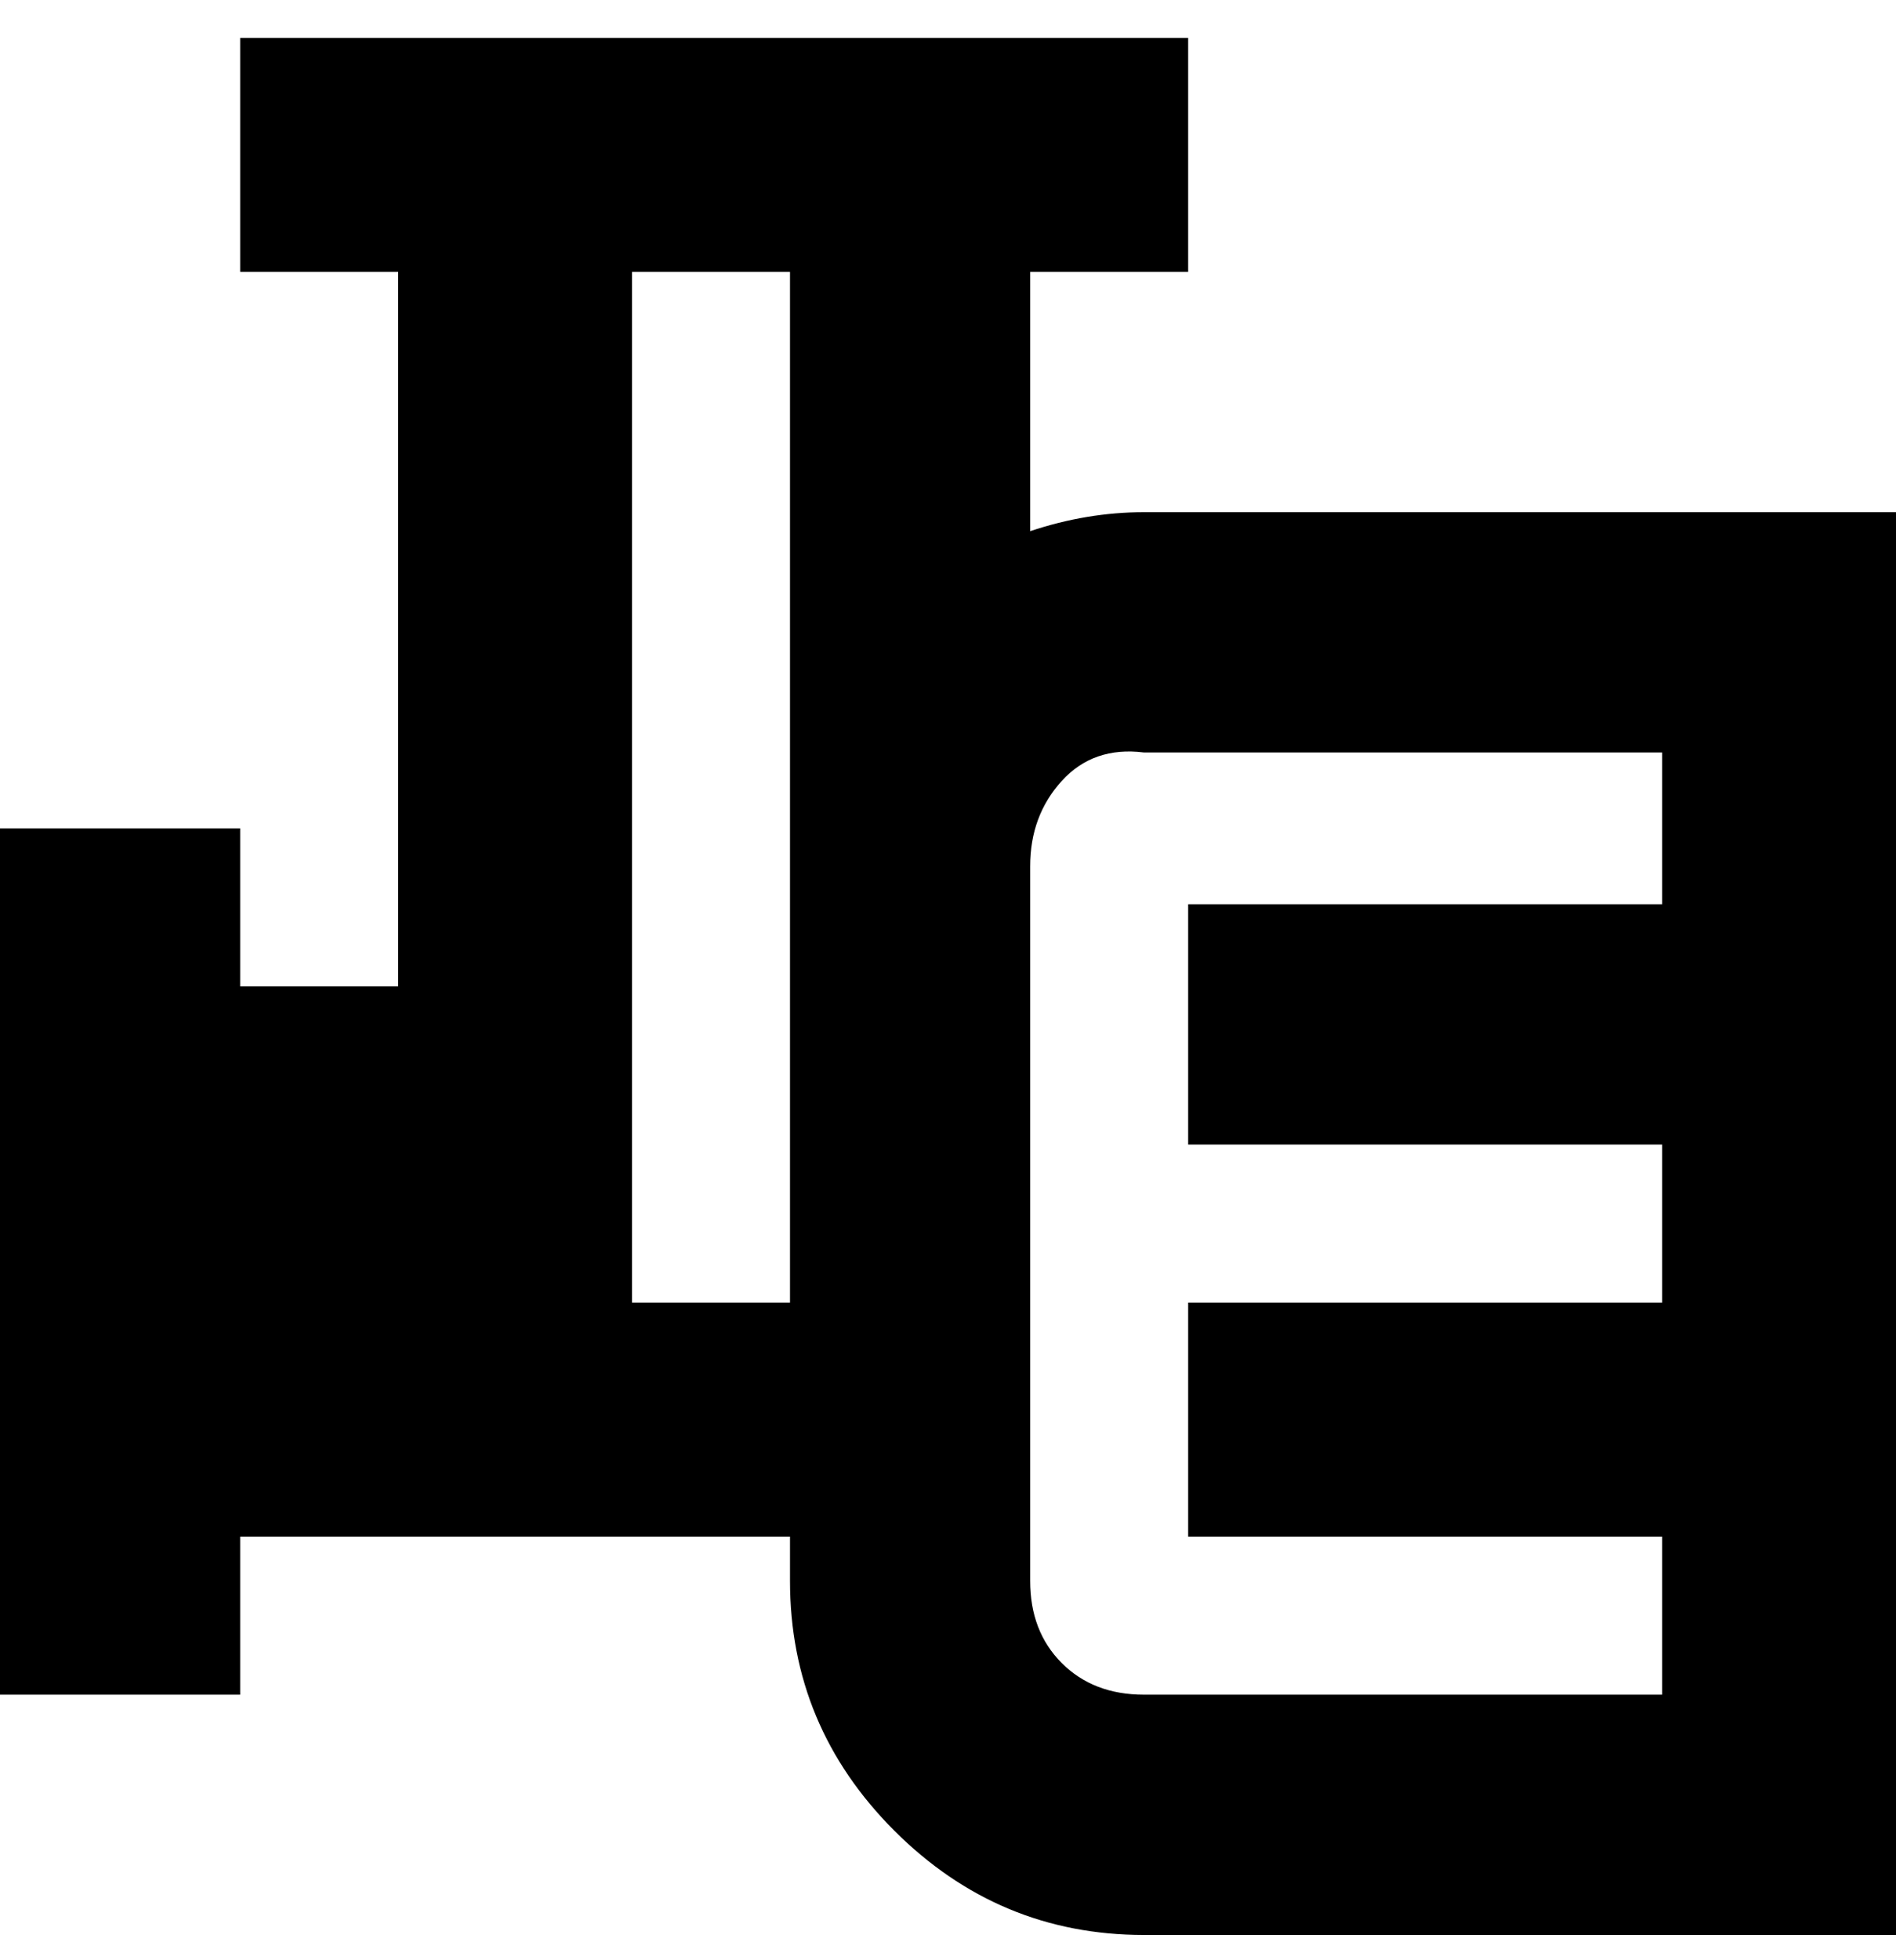<svg viewBox="0 0 300 310" xmlns="http://www.w3.org/2000/svg"><path d="M181 81q-9 0-18 3V43h25V6H38v37h25v113H38v-25H0v137h38v-25h87v7q0 23 16.5 39.5T181 306h119V81H181zm-81 125V43h25v163h-25zm81 62q-8 0-13-5t-5-13V137q0-8 5-13.5t13-4.5h82v24h-75v38h75v25h-75v37h75v25h-82z"/></svg>